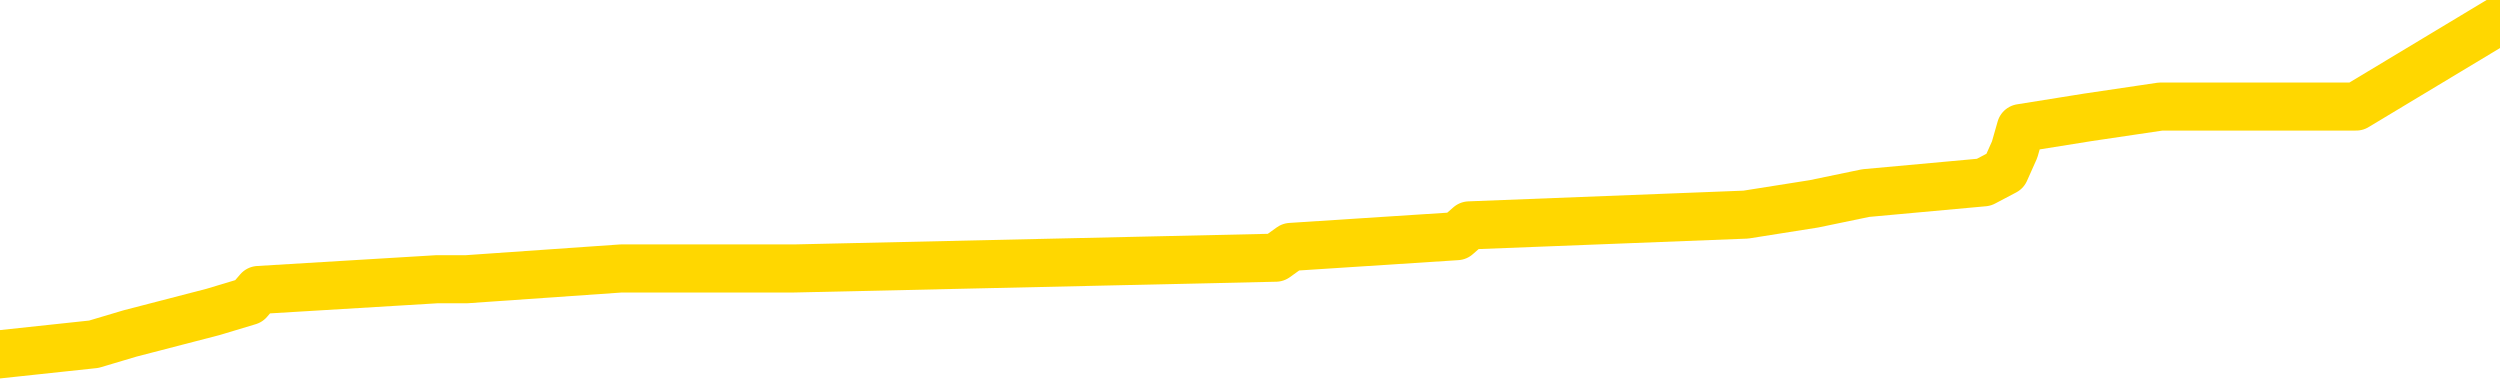 <svg xmlns="http://www.w3.org/2000/svg" version="1.1" viewBox="0 0 6500 1000">
	<path fill="none" stroke="gold" stroke-width="125" stroke-linecap="round" stroke-linejoin="round" d="M0 50628  L-506213 50628 L-506029 50600 L-505538 50544 L-505245 50516 L-504934 50459 L-504699 50431 L-504646 50375 L-504586 50319 L-504433 50291 L-504393 50235 L-504260 50207 L-503968 50178 L-503427 50178 L-502817 50150 L-502769 50150 L-502129 50122 L-502095 50122 L-501570 50122 L-501437 50094 L-501047 50038 L-500719 49982 L-500602 49926 L-500390 49869 L-499674 49869 L-499104 49841 L-498996 49841 L-498822 49813 L-498600 49757 L-498199 49729 L-498173 49673 L-497245 49617 L-497158 49560 L-497076 49504 L-497005 49448 L-496708 49420 L-496556 49364 L-494666 49392 L-494565 49392 L-494303 49392 L-494009 49420 L-493868 49364 L-493619 49364 L-493583 49336 L-493425 49307 L-492962 49251 L-492709 49223 L-492496 49167 L-492245 49139 L-491896 49111 L-490969 49055 L-490875 48998 L-490464 48970 L-489293 48914 L-488104 48886 L-488012 48830 L-487985 48774 L-487719 48717 L-487420 48661 L-487291 48605 L-487253 48549 L-486439 48549 L-486055 48577 L-484994 48605 L-484933 48605 L-484668 49167 L-484197 49701 L-484004 50235 L-483741 50769 L-483404 50740 L-483268 50712 L-482813 50684 L-482069 50656 L-482052 50628 L-481887 50572 L-481819 50572 L-481302 50544 L-480274 50544 L-480078 50516 L-479589 50488 L-479227 50459 L-478818 50459 L-478433 50488 L-476729 50488 L-476631 50488 L-476559 50488 L-476498 50488 L-476314 50459 L-475977 50459 L-475337 50431 L-475260 50403 L-475198 50403 L-475012 50375 L-474932 50375 L-474755 50347 L-474736 50319 L-474506 50319 L-474118 50291 L-473230 50291 L-473190 50263 L-473102 50235 L-473075 50178 L-472066 50150 L-471917 50094 L-471893 50066 L-471760 50038 L-471720 50010 L-470462 49982 L-470404 49982 L-469864 49954 L-469811 49954 L-469765 49954 L-469370 49926 L-469230 49898 L-469030 49869 L-468884 49869 L-468719 49869 L-468442 49898 L-468084 49898 L-467531 49869 L-466886 49841 L-466627 49785 L-466474 49757 L-466073 49729 L-466033 49701 L-465912 49673 L-465850 49701 L-465836 49701 L-465742 49701 L-465449 49673 L-465298 49560 L-464968 49504 L-464890 49448 L-464814 49420 L-464587 49336 L-464521 49279 L-464293 49223 L-464241 49167 L-464076 49139 L-463070 49111 L-462887 49083 L-462336 49055 L-461943 48998 L-461545 48970 L-460695 48914 L-460617 48886 L-460038 48858 L-459597 48858 L-459356 48830 L-459198 48830 L-458798 48774 L-458777 48774 L-458332 48745 L-457927 48717 L-457791 48661 L-457616 48605 L-457479 48549 L-457229 48493 L-456229 48465 L-456147 48436 L-456012 48408 L-455973 48380 L-455083 48352 L-454867 48324 L-454424 48296 L-454307 48268 L-454250 48240 L-453574 48240 L-453473 48212 L-453444 48212 L-452103 48184 L-451697 48155 L-451657 48127 L-450729 48099 L-450631 48071 L-450498 48043 L-450094 48015 L-450068 47987 L-449975 47959 L-449758 47931 L-449347 47874 L-448194 47818 L-447902 47762 L-447873 47706 L-447265 47678 L-447015 47622 L-446995 47593 L-446066 47565 L-446015 47509 L-445892 47481 L-445875 47425 L-445719 47397 L-445544 47341 L-445407 47313 L-445351 47284 L-445243 47256 L-445157 47228 L-444924 47200 L-444849 47172 L-444541 47144 L-444423 47116 L-444253 47088 L-444162 47060 L-444059 47060 L-444036 47032 L-443959 47032 L-443861 46975 L-443494 46947 L-443390 46919 L-442886 46891 L-442434 46863 L-442396 46835 L-442372 46807 L-442331 46779 L-442203 46751 L-442102 46722 L-441660 46694 L-441378 46666 L-440786 46638 L-440655 46610 L-440381 46554 L-440228 46526 L-440075 46498 L-439990 46441 L-439912 46413 L-439726 46385 L-439675 46385 L-439648 46357 L-439568 46329 L-439545 46301 L-439262 46245 L-438658 46189 L-437663 46161 L-437365 46132 L-436631 46104 L-436386 46076 L-436296 46048 L-435719 46020 L-435021 45992 L-434268 45964 L-433950 45936 L-433567 45880 L-433490 45851 L-432856 45823 L-432670 45795 L-432582 45795 L-432453 45795 L-432140 45767 L-432091 45739 L-431948 45711 L-431927 45683 L-430959 45655 L-430414 45627 L-429935 45627 L-429874 45627 L-429551 45627 L-429529 45599 L-429467 45599 L-429257 45570 L-429180 45542 L-429125 45514 L-429103 45486 L-429064 45458 L-429048 45430 L-428291 45402 L-428274 45374 L-427475 45346 L-427322 45318 L-426417 45289 L-425911 45261 L-425681 45205 L-425640 45205 L-425525 45177 L-425349 45149 L-424594 45177 L-424459 45149 L-424295 45121 L-423977 45093 L-423801 45037 L-422779 44980 L-422756 44924 L-422504 44896 L-422291 44840 L-421657 44812 L-421420 44756 L-421387 44699 L-421209 44643 L-421129 44587 L-421039 44559 L-420974 44503 L-420534 44447 L-420511 44418 L-419970 44390 L-419714 44362 L-419219 44334 L-418342 44306 L-418305 44278 L-418253 44250 L-418211 44222 L-418094 44194 L-417818 44166 L-417611 44109 L-417413 44053 L-417390 43997 L-417340 43941 L-417301 43913 L-417223 43885 L-416625 43828 L-416565 43800 L-416462 43772 L-416308 43744 L-415676 43716 L-414995 43688 L-414692 43632 L-414345 43604 L-414148 43576 L-414100 43519 L-413779 43491 L-413152 43463 L-413005 43435 L-412969 43407 L-412911 43379 L-412834 43323 L-412593 43323 L-412505 43295 L-412410 43266 L-412117 43238 L-411982 43210 L-411922 43182 L-411885 43126 L-411613 43126 L-410607 43098 L-410431 43070 L-410381 43070 L-410088 43042 L-409896 42985 L-409563 42957 L-409056 42929 L-408494 42873 L-408479 42817 L-408462 42789 L-408362 42733 L-408247 42676 L-408208 42620 L-408171 42592 L-408105 42592 L-408077 42564 L-407938 42592 L-407645 42592 L-407595 42592 L-407490 42592 L-407225 42564 L-406760 42536 L-406616 42536 L-406561 42480 L-406504 42452 L-406313 42423 L-405948 42395 L-405734 42395 L-405539 42395 L-405481 42395 L-405422 42339 L-405268 42311 L-404999 42283 L-404569 42423 L-404553 42423 L-404476 42395 L-404412 42367 L-404282 42171 L-404259 42143 L-403975 42114 L-403927 42086 L-403873 42058 L-403410 42030 L-403371 42030 L-403331 42002 L-403140 41974 L-402660 41946 L-402173 41918 L-402157 41890 L-402119 41862 L-401862 41833 L-401785 41777 L-401555 41749 L-401539 41693 L-401244 41637 L-400802 41609 L-400355 41581 L-399851 41552 L-399697 41524 L-399410 41496 L-399370 41440 L-399039 41412 L-398817 41384 L-398300 41328 L-398224 41300 L-397976 41243 L-397782 41187 L-397722 41159 L-396946 41131 L-396872 41131 L-396641 41103 L-396624 41103 L-396563 41075 L-396367 41047 L-395903 41047 L-395880 41019 L-395750 41019 L-394449 41019 L-394432 41019 L-394355 40991 L-394262 40991 L-394044 40991 L-393892 40962 L-393714 40991 L-393660 41019 L-393373 41047 L-393333 41047 L-392964 41047 L-392523 41047 L-392340 41047 L-392019 41019 L-391724 41019 L-391278 40962 L-391206 40934 L-390744 40878 L-390306 40850 L-390124 40822 L-388670 40766 L-388538 40738 L-388081 40681 L-387855 40653 L-387468 40597 L-386952 40541 L-385998 40485 L-385204 40429 L-384529 40400 L-384104 40344 L-383793 40316 L-383563 40232 L-382879 40148 L-382866 40063 L-382656 39951 L-382634 39923 L-382460 39867 L-381510 39838 L-381242 39782 L-380427 39754 L-380116 39698 L-380078 39670 L-380021 39614 L-379404 39586 L-378766 39529 L-377140 39501 L-376467 39473 L-375825 39473 L-375747 39473 L-375691 39473 L-375655 39473 L-375627 39445 L-375515 39389 L-375497 39361 L-375474 39333 L-375321 39305 L-375267 39248 L-375189 39220 L-375070 39192 L-374972 39164 L-374855 39136 L-374585 39080 L-374316 39052 L-374298 38996 L-374098 38967 L-373951 38911 L-373725 38883 L-373591 38855 L-373282 38827 L-373222 38799 L-372869 38743 L-372520 38715 L-372419 38686 L-372355 38630 L-372295 38602 L-371911 38546 L-371530 38518 L-371425 38490 L-371165 38462 L-370894 38406 L-370735 38377 L-370702 38349 L-370640 38321 L-370499 38293 L-370315 38265 L-370271 38237 L-369983 38237 L-369966 38209 L-369733 38209 L-369672 38181 L-369634 38181 L-369054 38153 L-368920 38125 L-368897 38012 L-368879 37815 L-368861 37591 L-368845 37366 L-368821 37141 L-368805 36973 L-368784 36776 L-368767 36579 L-368744 36467 L-368727 36354 L-368705 36270 L-368689 36214 L-368640 36130 L-368567 36045 L-368533 35905 L-368509 35792 L-368473 35680 L-368432 35568 L-368395 35511 L-368379 35399 L-368355 35315 L-368318 35259 L-368301 35174 L-368278 35118 L-368260 35062 L-368242 35006 L-368226 34949 L-368196 34865 L-368170 34781 L-368125 34753 L-368109 34697 L-368067 34669 L-368019 34612 L-367948 34556 L-367933 34500 L-367917 34444 L-367854 34416 L-367815 34388 L-367776 34359 L-367610 34331 L-367545 34303 L-367529 34275 L-367485 34219 L-367426 34191 L-367214 34163 L-367180 34135 L-367138 34107 L-367060 34078 L-366522 34050 L-366444 34022 L-366340 33966 L-366251 33938 L-366075 33910 L-365724 33882 L-365569 33854 L-365131 33826 L-364974 33797 L-364844 33769 L-364140 33713 L-363939 33685 L-362979 33629 L-362496 33601 L-362397 33601 L-362305 33573 L-362060 33545 L-361987 33516 L-361544 33460 L-361448 33432 L-361433 33404 L-361417 33376 L-361392 33348 L-360926 33320 L-360709 33292 L-360569 33264 L-360276 33236 L-360187 33207 L-360146 33179 L-360116 33151 L-359943 33123 L-359884 33095 L-359808 33067 L-359728 33039 L-359658 33039 L-359349 33011 L-359263 32983 L-359050 32955 L-359015 32926 L-358331 32898 L-358232 32870 L-358027 32842 L-357981 32814 L-357702 32786 L-357640 32758 L-357623 32702 L-357545 32674 L-357237 32617 L-357213 32589 L-357159 32533 L-357136 32505 L-357014 32477 L-356878 32421 L-356634 32393 L-356508 32393 L-355861 32364 L-355845 32364 L-355820 32364 L-355640 32308 L-355564 32280 L-355472 32252 L-355045 32224 L-354628 32196 L-354235 32140 L-354157 32112 L-354138 32084 L-353775 32055 L-353538 32027 L-353310 31999 L-352997 31971 L-352919 31943 L-352838 31887 L-352660 31831 L-352645 31803 L-352379 31746 L-352299 31718 L-352069 31690 L-351843 31662 L-351527 31662 L-351352 31634 L-350991 31634 L-350599 31606 L-350530 31550 L-350466 31522 L-350326 31465 L-350274 31437 L-350172 31381 L-349670 31353 L-349473 31325 L-349226 31297 L-349041 31269 L-348741 31241 L-348665 31212 L-348499 31156 L-347615 31128 L-347586 31072 L-347463 31016 L-346884 30988 L-346807 30960 L-346093 30960 L-345781 30960 L-345568 30960 L-345551 30960 L-345165 30960 L-344640 30903 L-344194 30875 L-343864 30847 L-343711 30819 L-343385 30819 L-343207 30791 L-343126 30791 L-342919 30735 L-342744 30707 L-341815 30679 L-340926 30651 L-340886 30622 L-340658 30622 L-340279 30594 L-339492 30566 L-339257 30538 L-339181 30510 L-338824 30482 L-338252 30426 L-337985 30398 L-337599 30370 L-337495 30370 L-337325 30370 L-336707 30370 L-336496 30370 L-336188 30370 L-336135 30341 L-336007 30313 L-335954 30285 L-335835 30257 L-335499 30201 L-334539 30173 L-334408 30117 L-334206 30089 L-333575 30060 L-333264 30032 L-332850 30004 L-332822 29976 L-332677 29948 L-332257 29920 L-330924 29920 L-330877 29892 L-330749 29836 L-330732 29808 L-330154 29751 L-329948 29723 L-329919 29695 L-329878 29667 L-329821 29639 L-329783 29611 L-329705 29583 L-329562 29555 L-329107 29527 L-328989 29499 L-328704 29470 L-328331 29442 L-328235 29414 L-327908 29386 L-327554 29358 L-327384 29330 L-327336 29302 L-327227 29274 L-327138 29246 L-327111 29218 L-327034 29161 L-326731 29133 L-326697 29077 L-326625 29049 L-326257 29021 L-325922 28993 L-325841 28993 L-325621 28965 L-325450 28937 L-325422 28908 L-324925 28880 L-324376 28824 L-323495 28796 L-323397 28740 L-323320 28712 L-323045 28684 L-322798 28627 L-322724 28599 L-322663 28543 L-322544 28515 L-322501 28487 L-322391 28459 L-322314 28403 L-321614 28375 L-321368 28347 L-321329 28318 L-321172 28290 L-320573 28290 L-320346 28290 L-320254 28290 L-319779 28290 L-319182 28234 L-318662 28206 L-318641 28178 L-318495 28150 L-318175 28150 L-317634 28150 L-317402 28150 L-317231 28150 L-316745 28122 L-316517 28094 L-316432 28066 L-316086 28037 L-315760 28037 L-315237 28009 L-314910 27981 L-314309 27953 L-314111 27897 L-314060 27869 L-314019 27841 L-313738 27813 L-313053 27756 L-312743 27728 L-312718 27672 L-312527 27644 L-312304 27616 L-312218 27588 L-311555 27532 L-311530 27504 L-311308 27447 L-310978 27419 L-310626 27363 L-310422 27335 L-310189 27279 L-309931 27251 L-309742 27194 L-309695 27166 L-309467 27138 L-309433 27110 L-309276 27082 L-309062 27054 L-308889 27026 L-308798 26998 L-308520 26970 L-308277 26942 L-307961 26914 L-307535 26914 L-307498 26914 L-307014 26914 L-306781 26914 L-306569 26885 L-306343 26857 L-305793 26857 L-305546 26829 L-304712 26829 L-304656 26801 L-304634 26773 L-304476 26745 L-304015 26717 L-303974 26689 L-303634 26633 L-303501 26604 L-303278 26576 L-302706 26548 L-302234 26520 L-302040 26492 L-301847 26464 L-301657 26436 L-301555 26408 L-301187 26380 L-301141 26352 L-301059 26323 L-299766 26295 L-299718 26267 L-299449 26267 L-299304 26267 L-298753 26267 L-298637 26239 L-298555 26211 L-298196 26183 L-297972 26155 L-297691 26127 L-297361 26071 L-296854 26042 L-296741 26014 L-296662 25986 L-296498 25958 L-296204 25958 L-295735 25958 L-295538 25986 L-295488 25986 L-294838 25958 L-294716 25930 L-294262 25930 L-294226 25902 L-293758 25874 L-293647 25846 L-293631 25818 L-293415 25818 L-293234 25790 L-292702 25790 L-291673 25790 L-291473 25762 L-291015 25733 L-290067 25677 L-289968 25649 L-289614 25593 L-289553 25565 L-289539 25537 L-289504 25509 L-289134 25481 L-289014 25452 L-288772 25424 L-288608 25396 L-288421 25368 L-288300 25340 L-287230 25284 L-286371 25256 L-286159 25200 L-286062 25171 L-285888 25115 L-285555 25087 L-285483 25059 L-285425 25031 L-285250 25031 L-284861 25003 L-284626 24975 L-284514 24947 L-284397 24919 L-283416 24890 L-283391 24862 L-282797 24806 L-282764 24806 L-282616 24778 L-282331 24750 L-281419 24750 L-280473 24750 L-280320 24722 L-280218 24722 L-280086 24694 L-279943 24666 L-279917 24638 L-279802 24610 L-279584 24581 L-278903 24553 L-278773 24525 L-278470 24497 L-278230 24441 L-277897 24413 L-277259 24385 L-276916 24329 L-276855 24300 L-276699 24300 L-275777 24300 L-275307 24300 L-275263 24300 L-275251 24272 L-275209 24244 L-275187 24216 L-275160 24188 L-275016 24160 L-274594 24132 L-274258 24132 L-274067 24104 L-273639 24104 L-273451 24076 L-273062 24019 L-272528 23991 L-272155 23963 L-272134 23963 L-271884 23935 L-271765 23907 L-271690 23879 L-271554 23851 L-271514 23823 L-271435 23795 L-271040 23767 L-270544 23738 L-270432 23682 L-270259 23654 L-269951 23626 L-269504 23598 L-269181 23570 L-269038 23514 L-268611 23457 L-268458 23401 L-268402 23345 L-267589 23317 L-267569 23289 L-267197 23261 L-267140 23261 L-266011 23233 L-265943 23233 L-265385 23205 L-265190 23177 L-265054 23148 L-264821 23120 L-264474 23092 L-264439 23036 L-264404 23008 L-264335 22952 L-263986 22924 L-263814 22896 L-263330 22867 L-263313 22839 L-262988 22811 L-262831 22783 L-261690 22727 L-261665 22699 L-261473 22643 L-261280 22615 L-261029 22586 L-261012 22558 L-259992 22530 L-259694 22502 L-259619 22474 L-259483 22418 L-259307 22390 L-258730 22334 L-258515 22305 L-258451 22277 L-258320 22249 L-258283 22193 L-257760 22165 L-257622 33236 L-257608 33236 L-257585 33236 L-257565 33236 L-257337 22137 L-256562 22137 L-256520 22137 L-256152 22137 L-256074 22109 L-256022 22081 L-255349 22053 L-254606 22025 L-254182 22025 L-253734 21996 L-252672 21968 L-252361 21912 L-251951 21912 L-251878 21884 L-251354 21884 L-251260 21884 L-251242 21884 L-250797 21856 L-250612 21800 L-249831 21744 L-249159 21715 L-248747 21631 L-248515 21575 L-248374 21547 L-248293 21491 L-248273 21463 L-248197 21463 L-248068 21434 L-247751 21463 L-247527 21463 L-247202 21434 L-247140 21434 L-246770 21434 L-246737 21434 L-246528 21434 L-245861 21434 L-245783 21434 L-245625 21378 L-245515 21378 L-245188 21350 L-245033 21322 L-244692 21322 L-244635 21266 L-244297 21210 L-244094 21182 L-244041 21125 L-242664 21097 L-242535 21069 L-242101 21041 L-241781 21013 L-240953 20957 L-240830 20929 L-240099 20872 L-239943 20816 L-239902 20788 L-239848 20760 L-239825 20732 L-239711 20704 L-239415 20676 L-239125 20648 L-239071 20620 L-238950 20592 L-238920 20563 L-238820 20535 L-238376 20535 L-238224 20507 L-237389 20507 L-236847 20479 L-236512 20479 L-236497 20451 L-236421 20423 L-236305 20395 L-236110 20367 L-235846 20339 L-235012 20311 L-234915 20282 L-234394 20254 L-234352 20226 L-234253 20198 L-233424 20198 L-233289 20170 L-232951 20170 L-232397 20142 L-232017 20114 L-231854 20086 L-231544 20058 L-230731 20030 L-230425 20001 L-230157 20001 L-229835 20001 L-229514 20030 L-229239 20030 L-228410 19973 L-228315 19945 L-228223 19861 L-228118 19777 L-227731 19692 L-227251 19636 L-227235 19608 L-227116 19580 L-226748 19524 L-226654 19496 L-225820 19440 L-225743 19411 L-225443 19383 L-225352 19355 L-224945 19299 L-224835 19243 L-224136 19215 L-223663 19187 L-223602 19159 L-223384 19102 L-223110 19074 L-222997 19046 L-221970 19018 L-221583 18990 L-221563 18962 L-221230 18934 L-220985 18906 L-220552 18878 L-220442 18849 L-220324 18821 L-219873 18765 L-219282 18737 L-218946 18709 L-217053 18681 L-216939 18625 L-216727 18597 L-215409 18568 L-215303 12246 L-215237 6009 L-215200 249 L-215139 249 L-214639 6515 L-213964 12696 L-213942 18400 L-213672 18344 L-212704 18344 L-212014 18316 L-211852 18288 L-211312 18259 L-211222 18231 L-210203 18203 L-209255 18147 L-208889 18175 L-208786 18203 L-208198 18203 L-208139 18203 L-208038 18175 L-207598 18119 L-207491 18091 L-207049 18063 L-206049 17978 L-205793 17894 L-205690 17810 L-205560 17754 L-205193 17697 L-204612 17641 L-204581 17613 L-204266 17585 L-202283 17557 L-202167 17529 L-202099 17529 L-201741 17501 L-200122 17473 L-199944 17473 L-199800 17473 L-198978 17501 L-198925 17529 L-198870 17529 L-198436 17529 L-197456 17557 L-197382 17557 L-196297 17529 L-196084 17529 L-195368 17473 L-194980 17445 L-194761 17388 L-194441 17332 L-193948 17276 L-193820 17248 L-193591 17192 L-193359 17135 L-193299 17107 L-193010 17079 L-192738 17023 L-191708 16995 L-190043 16967 L-189624 16939 L-189487 16911 L-189330 16911 L-189025 16883 L-188797 16826 L-188639 16798 L-188479 16742 L-188310 16686 L-188263 16658 L-188209 16630 L-188188 16630 L-187802 16602 L-187552 16602 L-187281 16602 L-187121 16602 L-187031 16602 L-185372 16602 L-185207 16630 L-184827 16602 L-184367 16602 L-183757 16545 L-182664 16517 L-182233 16489 L-182202 16461 L-182139 16433 L-182122 16405 L-180418 16377 L-180376 16349 L-179910 16321 L-179723 16293 L-179691 16236 L-179096 16208 L-179046 16180 L-178723 16152 L-178672 16124 L-178462 16096 L-178444 16068 L-178178 16012 L-178125 15983 L-177656 15955 L-177146 15899 L-177067 15899 L-176773 15871 L-176756 15843 L-176718 15815 L-176647 15787 L-176489 15759 L-175543 15759 L-175487 15759 L-174966 15759 L-174774 15731 L-174673 15731 L-174447 15703 L-173937 15703 L-173549 16461 L-173479 16461 L-173131 16433 L-172774 16405 L-171645 15590 L-171594 15534 L-171368 15506 L-171334 15478 L-171209 15422 L-171110 15422 L-170845 15422 L-170105 15450 L-169527 15450 L-169233 15450 L-168527 15450 L-168348 15422 L-168325 15422 L-167689 15393 L-167378 15365 L-166981 15365 L-166952 15337 L-166931 15309 L-166777 15281 L-166092 15281 L-166076 15281 L-165736 15281 L-165463 15253 L-165426 15225 L-165370 15169 L-165348 15141 L-165276 15112 L-164944 15084 L-164838 15056 L-164809 15000 L-164611 14972 L-164458 14944 L-163590 14916 L-163027 14860 L-163012 14860 L-162910 14831 L-162808 14860 L-162662 14860 L-162583 14860 L-162546 14831 L-162490 14803 L-162417 14775 L-162272 14747 L-161790 14747 L-161386 14719 L-160519 14747 L-160499 14747 L-160242 14747 L-160165 14747 L-160136 14719 L-160125 14663 L-160108 14635 L-159815 14607 L-159776 14579 L-159704 14550 L-159630 14522 L-159425 14494 L-159265 14410 L-158964 14326 L-158887 14213 L-158869 14129 L-158653 14073 L-158422 14073 L-158312 14101 L-157942 14129 L-157784 14129 L-157552 14129 L-157384 14129 L-157239 14101 L-157107 14073 L-155831 14017 L-155428 13960 L-155367 13932 L-155250 13876 L-154825 13848 L-154809 13792 L-154748 13764 L-154474 13708 L-154362 13679 L-154080 13623 L-153802 13595 L-153377 13539 L-153355 13511 L-153277 13483 L-153151 13455 L-152565 13427 L-152173 13398 L-151838 13370 L-151249 13342 L-151146 13342 L-150976 13314 L-150840 13314 L-150012 13286 L-148827 13258 L-148791 13230 L-148735 13230 L-148515 13202 L-148310 13202 L-148155 13202 L-147898 13174 L-147822 13146 L-147279 13118 L-147243 13089 L-146994 13061 L-146606 13033 L-145781 13005 L-145422 12977 L-145112 12977 L-144854 12949 L-144630 12921 L-144224 12893 L-144108 12865 L-143924 12837 L-143871 12837 L-143683 12808 L-143512 12780 L-143483 12752 L-143203 12724 L-142892 12696 L-142754 12668 L-142444 12640 L-142251 12640 L-142235 12612 L-141516 12612 L-141382 12556 L-141084 12527 L-140994 12499 L-140393 12499 L-140355 12471 L-140277 12443 L-139656 12415 L-139505 12359 L-139464 12331 L-139153 12303 L-138962 12275 L-138769 12218 L-138713 12162 L-138404 12134 L-138352 12106 L-138298 12134 L-138272 12134 L-138147 12134 L-137336 12106 L-137260 12078 L-136719 12050 L-136451 12022 L-135791 11994 L-134884 11966 L-134642 11937 L-134110 11909 L-133893 11881 L-132785 11909 L-132735 11909 L-131959 11909 L-131412 11881 L-131301 11853 L-131148 11797 L-131092 11769 L-130927 11741 L-130550 11713 L-130102 11685 L-130048 11656 L-129893 11628 L-129213 11600 L-128993 11572 L-128475 11544 L-127626 11488 L-127610 11460 L-125819 11432 L-125265 11404 L-125148 11375 L-124142 11347 L-124105 11319 L-123873 11319 L-123780 11319 L-123740 11319 L-123408 11291 L-123056 11263 L-122791 11207 L-122504 11179 L-122194 11123 L-121939 11066 L-121846 11038 L-121356 11010 L-121148 10982 L-120583 10954 L-120468 10982 L-120117 10954 L-120066 10954 L-120026 10954 L-119422 10898 L-118688 10842 L-118107 10785 L-117872 10729 L-117331 10645 L-117179 10589 L-116677 10561 L-116468 10504 L-116444 10504 L-116386 10476 L-115423 10476 L-115245 10448 L-114804 10420 L-114779 10364 L-114624 10336 L-114543 10336 L-114392 10364 L-113745 10364 L-113696 10336 L-112576 10308 L-111592 10280 L-111530 10252 L-110809 10223 L-109945 10195 L-109566 10167 L-109347 10167 L-108587 10139 L-108535 10111 L-108226 10055 L-107375 10055 L-107182 10027 L-107005 9999 L-106781 9999 L-106654 9971 L-106462 9971 L-106229 9942 L-106060 9971 L-105773 9942 L-105494 9942 L-105411 9914 L-105240 9886 L-105224 9830 L-105070 9802 L-105031 9774 L-104255 9746 L-104179 9746 L-103946 9690 L-103520 9661 L-103174 9633 L-102591 9605 L-102322 9605 L-102063 9605 L-101934 9549 L-101917 9521 L-101804 9493 L-101780 9465 L-101546 9437 L-101510 9409 L-100194 9409 L-100138 9381 L-99459 9324 L-98887 9324 L-98761 9324 L-98608 9324 L-98531 9324 L-98219 9268 L-97946 9240 L-97857 9184 L-97755 9184 L-96827 9156 L-96751 9156 L-96387 9156 L-96362 9128 L-96326 9100 L-95551 9043 L-95459 9015 L-95319 8987 L-94917 8959 L-94655 8959 L-94412 8987 L-94198 8959 L-94117 8959 L-94041 8959 L-93964 8959 L-93778 8987 L-93711 8987 L-93461 8987 L-93406 8959 L-93269 8931 L-93189 8875 L-93076 8847 L-92853 8819 L-92688 8790 L-92647 8762 L-92478 8734 L-92107 8706 L-92092 8678 L-91976 8650 L-91255 8622 L-91219 8594 L-91086 8594 L-90739 8566 L-90327 8566 L-90291 8566 L-90213 8538 L-90174 8509 L-89810 8481 L-89606 8453 L-89591 8425 L-89245 8397 L-88897 8397 L-88571 8397 L-88469 8369 L-88316 8369 L-88122 8341 L-87890 8341 L-87798 8341 L-87642 8341 L-87565 8341 L-87524 8313 L-87411 8285 L-87387 8257 L-87137 8257 L-86998 8200 L-86420 8116 L-85592 8060 L-85104 8004 L-84983 7976 L-84944 7948 L-84932 7919 L-84779 7863 L-84679 7807 L-84446 7779 L-84055 7723 L-83751 7695 L-83735 7667 L-83565 7638 L-83326 7582 L-82730 7582 L-82126 7554 L-82086 7554 L-82046 7554 L-81893 7526 L-81839 7498 L-81777 7470 L-81709 7442 L-81654 7386 L-81629 7357 L-81582 7329 L-81488 7273 L-81350 7245 L-81197 7217 L-81065 7189 L-81024 7189 L-80988 7161 L-80927 7133 L-80653 7076 L-80339 7048 L-80298 6992 L-80213 6964 L-80035 6936 L-79798 6908 L-79440 6880 L-79411 6852 L-78841 6824 L-78719 6796 L-78482 6767 L-78460 6767 L-78178 6739 L-77893 6739 L-77637 6739 L-77066 6711 L-76769 6683 L-76693 6655 L-75994 6627 L-75916 6599 L-75881 6571 L-75855 6543 L-75803 6486 L-75609 6458 L-75469 6402 L-75433 6374 L-75393 6346 L-74798 6318 L-74565 6290 L-74282 6486 L-74227 6655 L-74153 6852 L-74075 7020 L-73839 6964 L-73595 6936 L-73460 6908 L-73353 6880 L-73274 6852 L-72886 6796 L-72760 6767 L-72607 6739 L-72569 6711 L-72423 6683 L-72202 6655 L-72028 6627 L-71959 6599 L-71137 6543 L-71121 6543 L-70827 6515 L-70039 6486 L-69729 6486 L-69583 6458 L-69355 6430 L-69154 6374 L-68217 6346 L-68180 6318 L-68158 6290 L-68117 6234 L-67848 6205 L-67252 6177 L-67188 6149 L-67153 6121 L-67136 6093 L-66440 6093 L-66239 6093 L-66207 6093 L-65874 6093 L-65766 6065 L-65141 6009 L-64637 5981 L-64600 5924 L-64158 5924 L-64062 5896 L-63903 5896 L-63590 5896 L-63577 5896 L-63137 5924 L-62655 5953 L-62526 5953 L-62206 5953 L-62138 5924 L-61833 5924 L-61658 5896 L-61464 5868 L-61221 5812 L-61024 5756 L-60998 5700 L-60420 5672 L-60350 5644 L-59940 5615 L-59886 5587 L-59840 5559 L-59476 5531 L-59329 5503 L-59124 5475 L-59028 5475 L-58873 5447 L-58811 5419 L-58664 5363 L-58563 5334 L-58006 5334 L-57984 5391 L-57812 5419 L-57270 5447 L-57209 5447 L-57155 5391 L-57127 5334 L-57055 5306 L-57039 5250 L-56975 5222 L-56939 5166 L-56784 5138 L-56459 5110 L-55893 5082 L-55878 5053 L-55816 4997 L-55715 4941 L-55668 4941 L-55426 4913 L-55003 4913 L-54849 4913 L-53107 4857 L-52565 4829 L-51622 4801 L-51213 4772 L-50672 4716 L-50475 4688 L-50307 4660 L-50011 4632 L-49896 4604 L-49881 4604 L-49726 4576 L-49586 4548 L-49510 4491 L-49378 4491 L-49030 4491 L-48659 4520 L-48061 4520 L-47886 4520 L-47729 4491 L-47460 4463 L-47309 4463 L-47018 4548 L-46994 4604 L-46911 4660 L-46684 4716 L-45984 4688 L-45857 4660 L-45426 4632 L-45332 4604 L-44127 4604 L-44078 4576 L-43785 4576 L-43381 4548 L-43105 4491 L-43086 4463 L-42968 4435 L-42892 4407 L-42710 4379 L-42230 4351 L-41779 4295 L-41369 4267 L-41339 4239 L-40920 4211 L-40806 4211 L-40688 4211 L-40673 4211 L-40478 4182 L-40457 4126 L-40225 4098 L-39781 4070 L-39462 4014 L-38997 4014 L-38832 3986 L-38677 3958 L-38521 3958 L-38068 3958 L-37749 3958 L-37694 3986 L-37323 3986 L-37285 4014 L-36959 4014 L-36842 3986 L-36743 3958 L-36417 3901 L-36030 3873 L-35769 3845 L-35411 3789 L-35154 3761 L-32984 3733 L-32935 3705 L-32912 3677 L-32501 3677 L-32439 3677 L-32369 3705 L-32138 3705 L-31828 3677 L-31524 3620 L-31480 3592 L-31172 3564 L-31039 3536 L-30822 3508 L-30110 3480 L-29955 3480 L-29817 3452 L-29668 3452 L-29647 3452 L-29453 3424 L-29427 3396 L-29336 3368 L-29314 3339 L-29298 3311 L-29198 3283 L-28269 3255 L-27811 3255 L-26719 3199 L-26297 3199 L-25893 3171 L-25854 3143 L-25601 3115 L-24826 3059 L-24810 3030 L-24786 3002 L-24593 2974 L-23856 2946 L-23587 2918 L-23546 2890 L-23147 2834 L-23123 2806 L-22333 2778 L-21653 2749 L-20282 2721 L-20012 2693 L-19964 2665 L-19426 2609 L-19393 2581 L-19291 2525 L-18968 2497 L-18888 2468 L-18619 2468 L-17707 2440 L-17568 2440 L-17319 2384 L-16774 2384 L-16352 2356 L-16158 2328 L-16143 2328 L-16005 2272 L-15911 2244 L-15784 2216 L-15524 2187 L-15499 2131 L-15408 2103 L-15098 2075 L-15037 2047 L-14921 2047 L-14571 2047 L-13760 2047 L-13529 1991 L-12700 1991 L-12468 1935 L-12251 1906 L-11733 1906 L-11095 1878 L-10678 1850 L-10356 1822 L-9875 1794 L-9450 1794 L-9388 1766 L-9040 1766 L-8999 1738 L-8986 1710 L-8886 1654 L-8841 1654 L-8355 1626 L-7554 1626 L-7219 1626 L-6138 1597 L-5658 1569 L-5635 1541 L-5495 1513 L-4940 1485 L-4243 1457 L-3934 1429 L-3712 1401 L-3607 1373 L-3505 1316 L-2834 1288 L-2740 1260 L-2718 1260 L-2640 1232 L-2462 1232 L-2290 1232 L-2109 1204 L-2096 1176 L-2020 1148 L-1856 1120 L-1341 1092 L-1325 1064 L-1184 1064 L-822 1035 L-798 1035 L-667 1007 L-642 979 L-280 951 L244 895 L338 867 L554 811 L647 783 L672 754 L1136 726 L1213 726 L1615 698 L2065 698 L3317 670 L3356 642 L3788 614 L3820 586 L4539 558 L4716 530 L4851 502 L5158 474 L5213 445 L5238 389 L5254 333 L5429 305 L5618 277 L6126 277 L6500 52" />
</svg>
